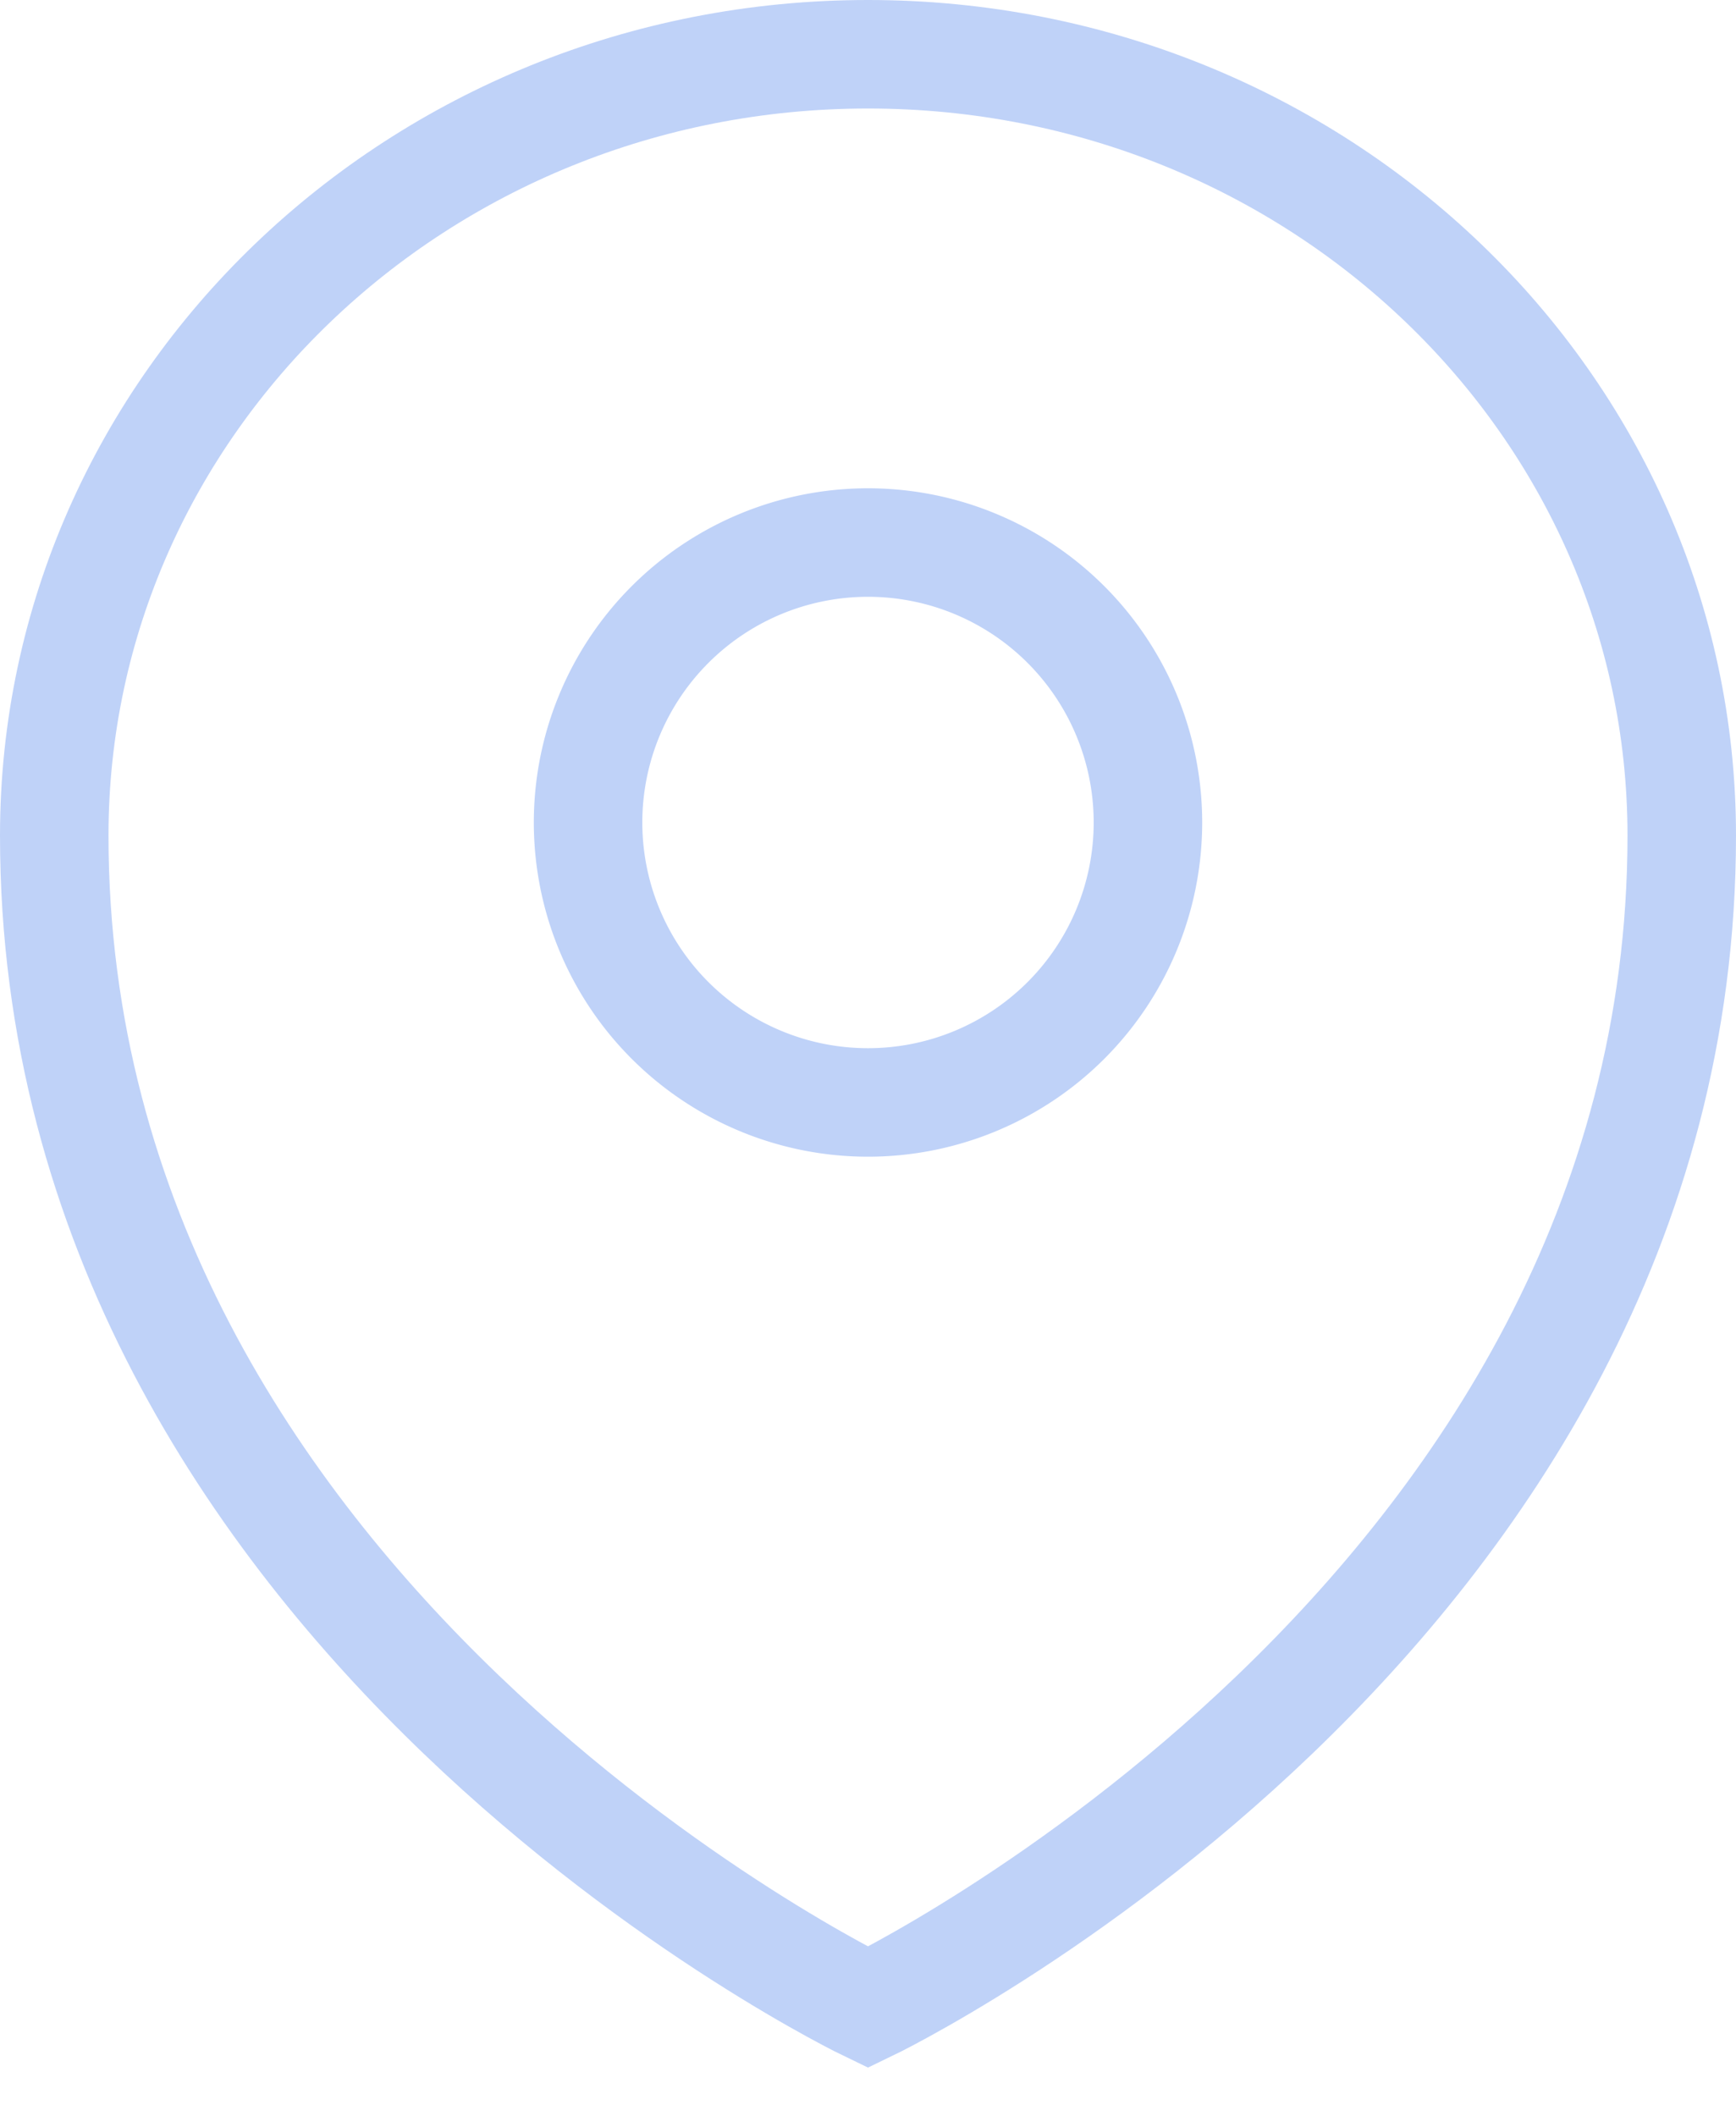 <svg width="32" height="39" viewBox="0 0 32 39" fill="none" xmlns="http://www.w3.org/2000/svg"><path d="M1 15.4C1 29.8 16 37 16 37s15-7.2 15-21.6C31 7.45 24.288 1 16 1 7.713 1 1 7.45 1 15.4z" stroke="#BFD2F8" stroke-width="2"/><path d="M16 20.32A5.16 5.16 0 1016 10a5.16 5.16 0 000 10.32z" stroke="#BFD2F8" stroke-width="2"/></svg>